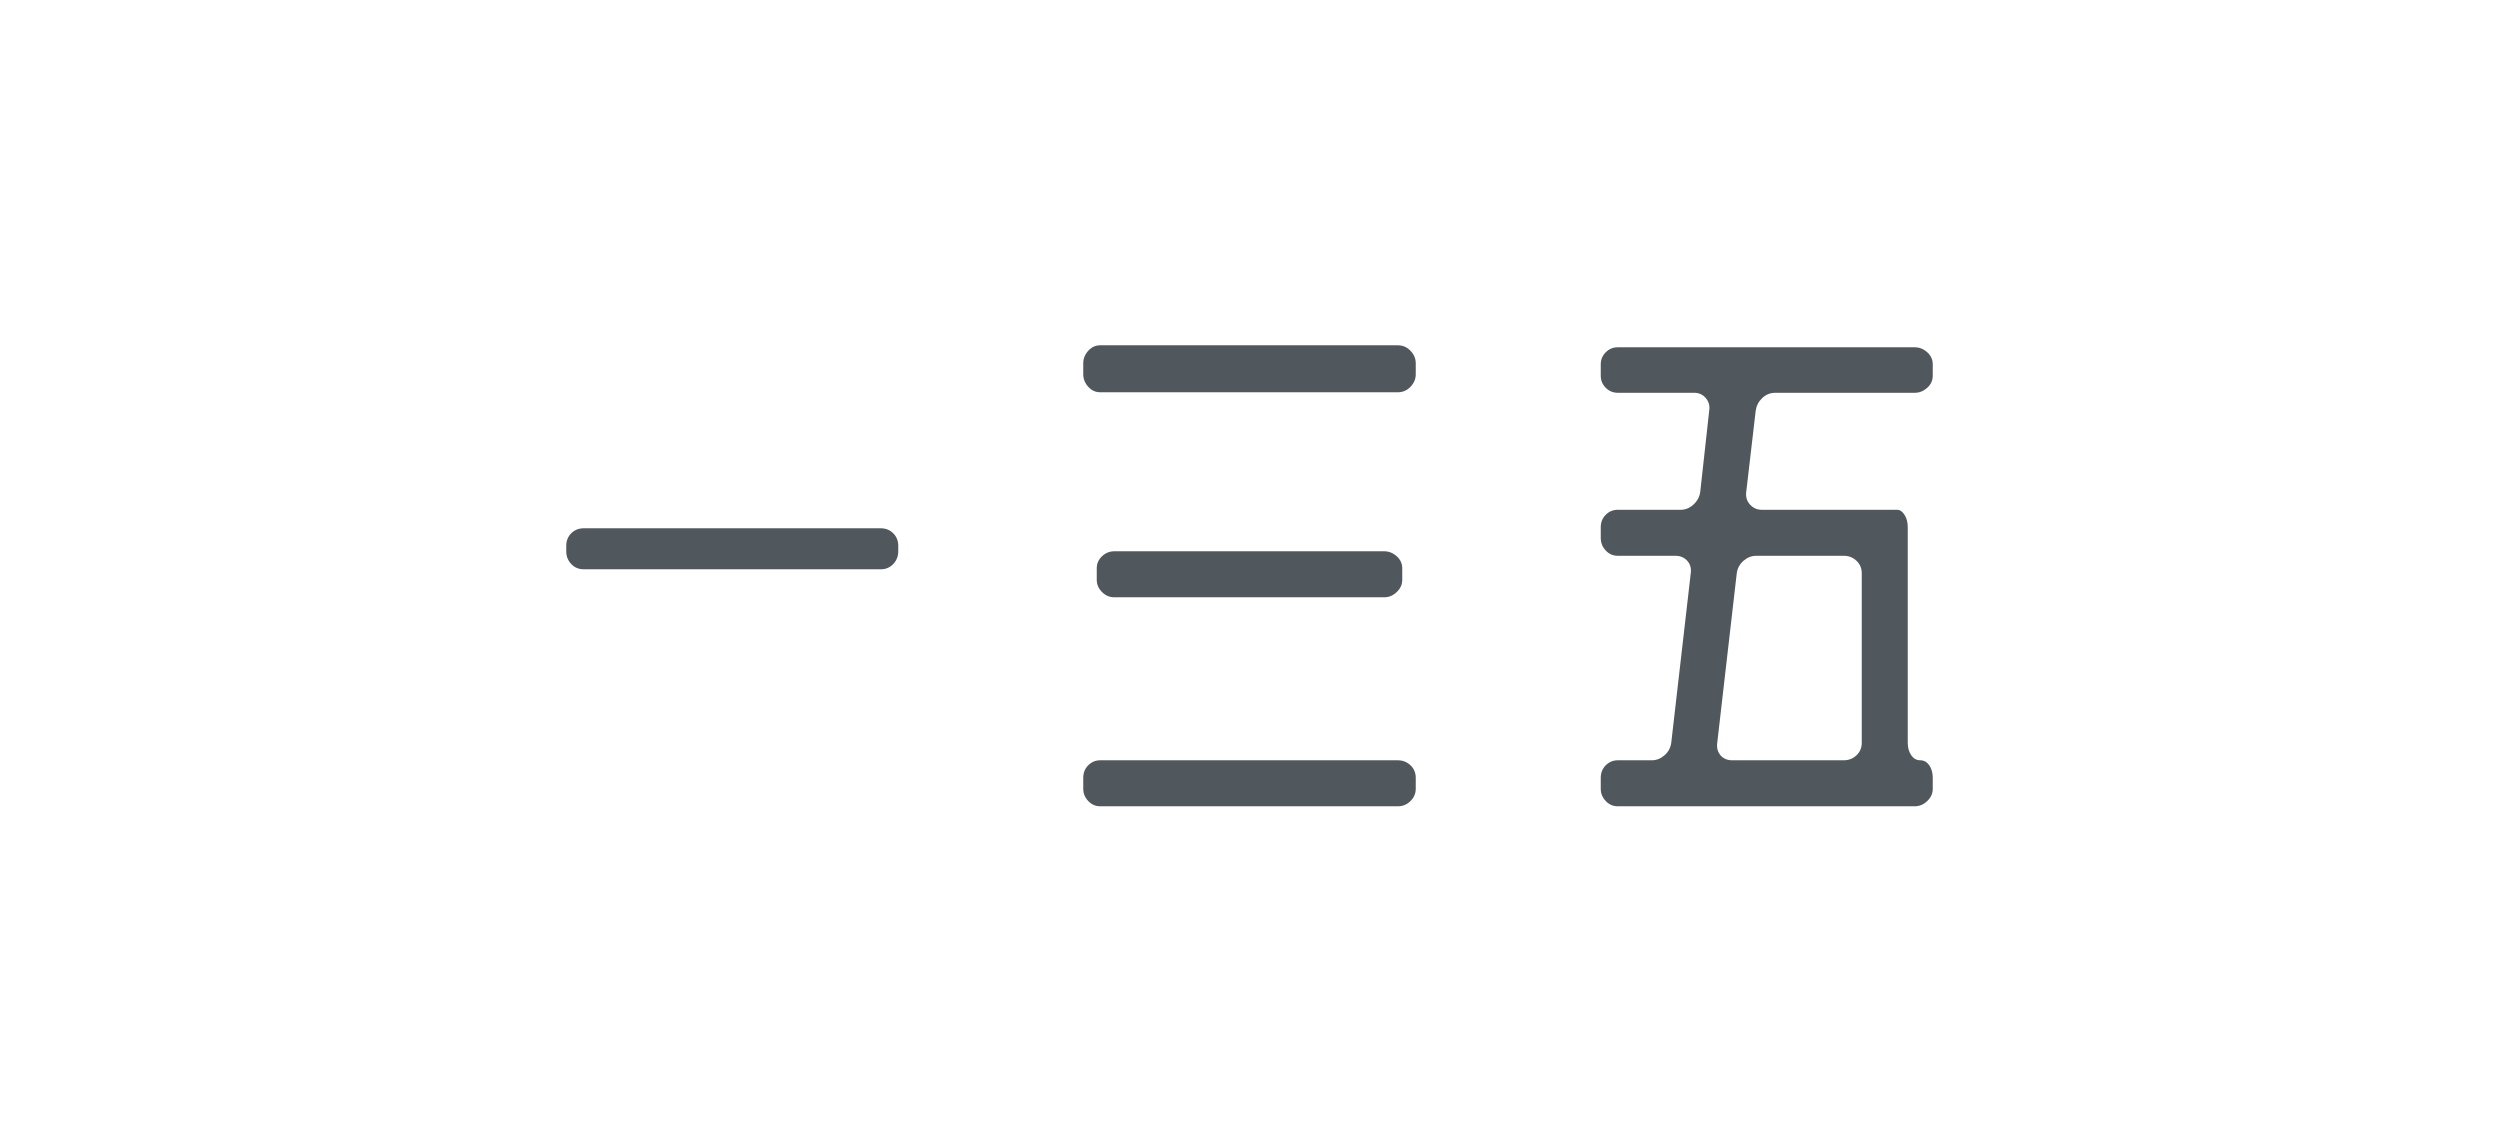 <svg xmlns="http://www.w3.org/2000/svg" width="70" height="32" viewBox="0 0 70 32">
  <path fill="#50575D" fill-rule="evenodd" d="M15.855,15.282 C15.855,15.142 15.902,15.025 15.995,14.932 C16.088,14.839 16.205,14.792 16.345,14.792 L24.661,14.792 C24.801,14.792 24.918,14.839 25.011,14.932 C25.104,15.025 25.151,15.142 25.151,15.282 L25.151,15.436 C25.151,15.576 25.104,15.695 25.011,15.793 C24.918,15.891 24.801,15.94 24.661,15.94 L16.345,15.94 C16.205,15.94 16.088,15.891 15.995,15.793 C15.902,15.695 15.855,15.576 15.855,15.436 L15.855,15.282 Z M39.641,10.48 C39.641,10.611 39.592,10.727 39.494,10.83 C39.396,10.933 39.277,10.984 39.137,10.984 L30.807,10.984 C30.676,10.984 30.564,10.933 30.471,10.83 C30.378,10.727 30.331,10.611 30.331,10.48 L30.331,10.172 C30.331,10.041 30.378,9.925 30.471,9.822 C30.564,9.719 30.676,9.668 30.807,9.668 L39.137,9.668 C39.277,9.668 39.396,9.719 39.494,9.822 C39.592,9.925 39.641,10.041 39.641,10.172 L39.641,10.48 Z M39.641,22.086 C39.641,22.217 39.592,22.331 39.494,22.429 C39.396,22.527 39.277,22.576 39.137,22.576 L30.807,22.576 C30.676,22.576 30.564,22.527 30.471,22.429 C30.378,22.331 30.331,22.217 30.331,22.086 L30.331,21.778 C30.331,21.638 30.378,21.521 30.471,21.428 C30.564,21.335 30.676,21.288 30.807,21.288 L39.137,21.288 C39.277,21.288 39.396,21.335 39.494,21.428 C39.592,21.521 39.641,21.638 39.641,21.778 L39.641,22.086 Z M39.263,16.234 C39.263,16.365 39.212,16.479 39.109,16.577 C39.006,16.675 38.89,16.724 38.759,16.724 L31.199,16.724 C31.068,16.724 30.954,16.675 30.856,16.577 C30.758,16.479 30.709,16.365 30.709,16.234 L30.709,15.912 C30.709,15.781 30.758,15.669 30.856,15.576 C30.954,15.483 31.068,15.436 31.199,15.436 L38.759,15.436 C38.89,15.436 39.006,15.483 39.109,15.576 C39.212,15.669 39.263,15.781 39.263,15.912 L39.263,16.234 Z M46.249,21.288 C46.38,21.288 46.499,21.241 46.606,21.148 C46.713,21.055 46.776,20.938 46.795,20.798 L47.341,16.052 C47.36,15.912 47.327,15.795 47.243,15.702 C47.159,15.609 47.047,15.562 46.907,15.562 L45.297,15.562 C45.166,15.562 45.054,15.513 44.961,15.415 C44.868,15.317 44.821,15.198 44.821,15.058 L44.821,14.764 C44.821,14.624 44.868,14.507 44.961,14.414 C45.054,14.321 45.166,14.274 45.297,14.274 L47.061,14.274 C47.192,14.274 47.311,14.225 47.418,14.127 C47.525,14.029 47.588,13.91 47.607,13.77 L47.859,11.488 C47.878,11.357 47.845,11.243 47.761,11.145 C47.677,11.047 47.57,10.998 47.439,10.998 L45.297,10.998 C45.166,10.998 45.054,10.951 44.961,10.858 C44.868,10.765 44.821,10.653 44.821,10.522 L44.821,10.2 C44.821,10.069 44.868,9.957 44.961,9.864 C45.054,9.771 45.166,9.724 45.297,9.724 L53.613,9.724 C53.744,9.724 53.86,9.771 53.963,9.864 C54.066,9.957 54.117,10.069 54.117,10.2 L54.117,10.522 C54.117,10.653 54.066,10.765 53.963,10.858 C53.86,10.951 53.744,10.998 53.613,10.998 L49.707,10.998 C49.567,10.998 49.446,11.047 49.343,11.145 C49.24,11.243 49.18,11.357 49.161,11.488 L48.895,13.77 C48.876,13.91 48.911,14.029 49,14.127 C49.089,14.225 49.198,14.274 49.329,14.274 L53.123,14.274 C53.198,14.274 53.265,14.321 53.326,14.414 C53.387,14.507 53.417,14.624 53.417,14.764 L53.417,20.798 C53.417,20.938 53.45,21.055 53.515,21.148 C53.58,21.241 53.664,21.288 53.767,21.288 C53.87,21.288 53.954,21.335 54.019,21.428 C54.084,21.521 54.117,21.638 54.117,21.778 L54.117,22.086 C54.117,22.217 54.066,22.331 53.963,22.429 C53.86,22.527 53.744,22.576 53.613,22.576 L45.297,22.576 C45.166,22.576 45.054,22.527 44.961,22.429 C44.868,22.331 44.821,22.217 44.821,22.086 L44.821,21.778 C44.821,21.638 44.868,21.521 44.961,21.428 C45.054,21.335 45.166,21.288 45.297,21.288 L46.249,21.288 Z M48.083,20.798 C48.064,20.938 48.095,21.055 48.174,21.148 C48.253,21.241 48.363,21.288 48.503,21.288 L51.625,21.288 C51.765,21.288 51.884,21.241 51.982,21.148 C52.08,21.055 52.129,20.938 52.129,20.798 L52.129,16.052 C52.129,15.912 52.08,15.795 51.982,15.702 C51.884,15.609 51.765,15.562 51.625,15.562 L49.175,15.562 C49.044,15.562 48.925,15.609 48.818,15.702 C48.711,15.795 48.648,15.912 48.629,16.052 L48.083,20.798 Z"/>
</svg>

